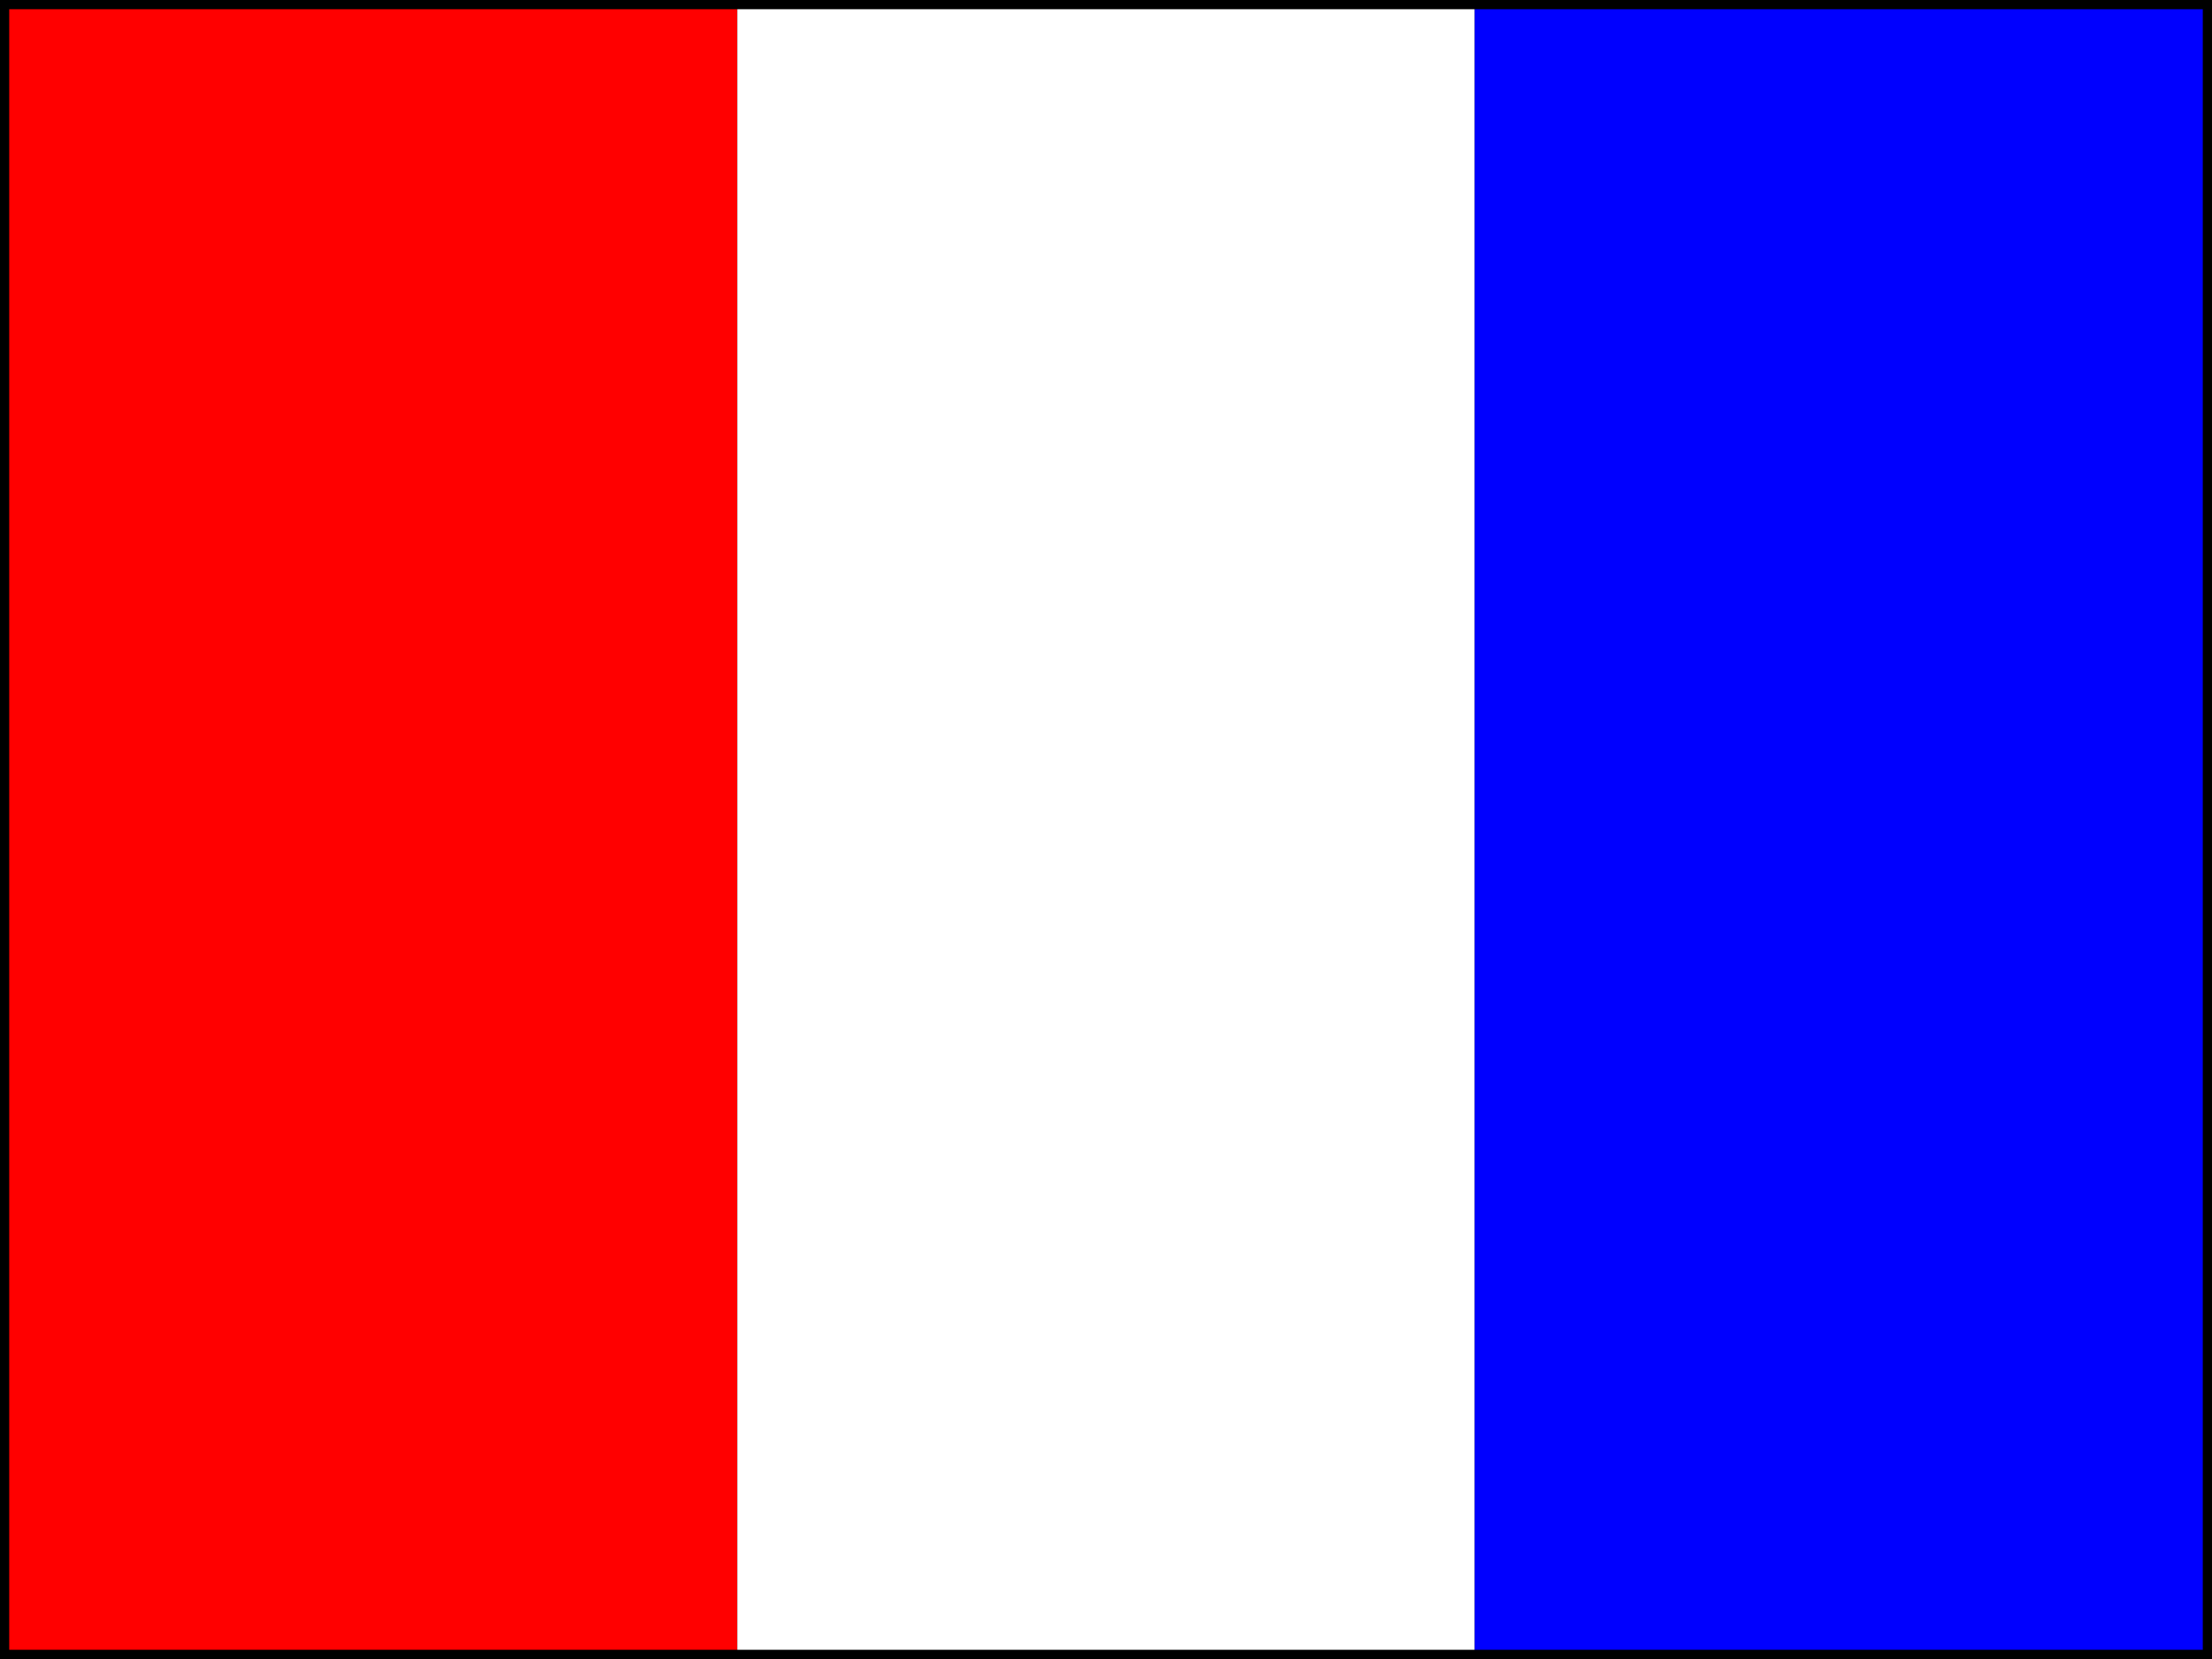 <?xml version="1.0" encoding="UTF-8" ?>
<svg xmlns="http://www.w3.org/2000/svg" viewBox="0 0 240 180">
<rect x="0" y="0" width="240" height="180" fill="#333333" stroke="none"/>
<path fill="red" d="M0,0H80V180H0Z"/>
<path fill="white" d="M80,0H160V180H80Z"/>
<path fill="blue" d="M160,0H240V180H160Z"/>
<path fill="none" stroke="black" stroke-width="1" d="M0.5,0.5H239.5V179.5H0.5Z"/>
</svg>
